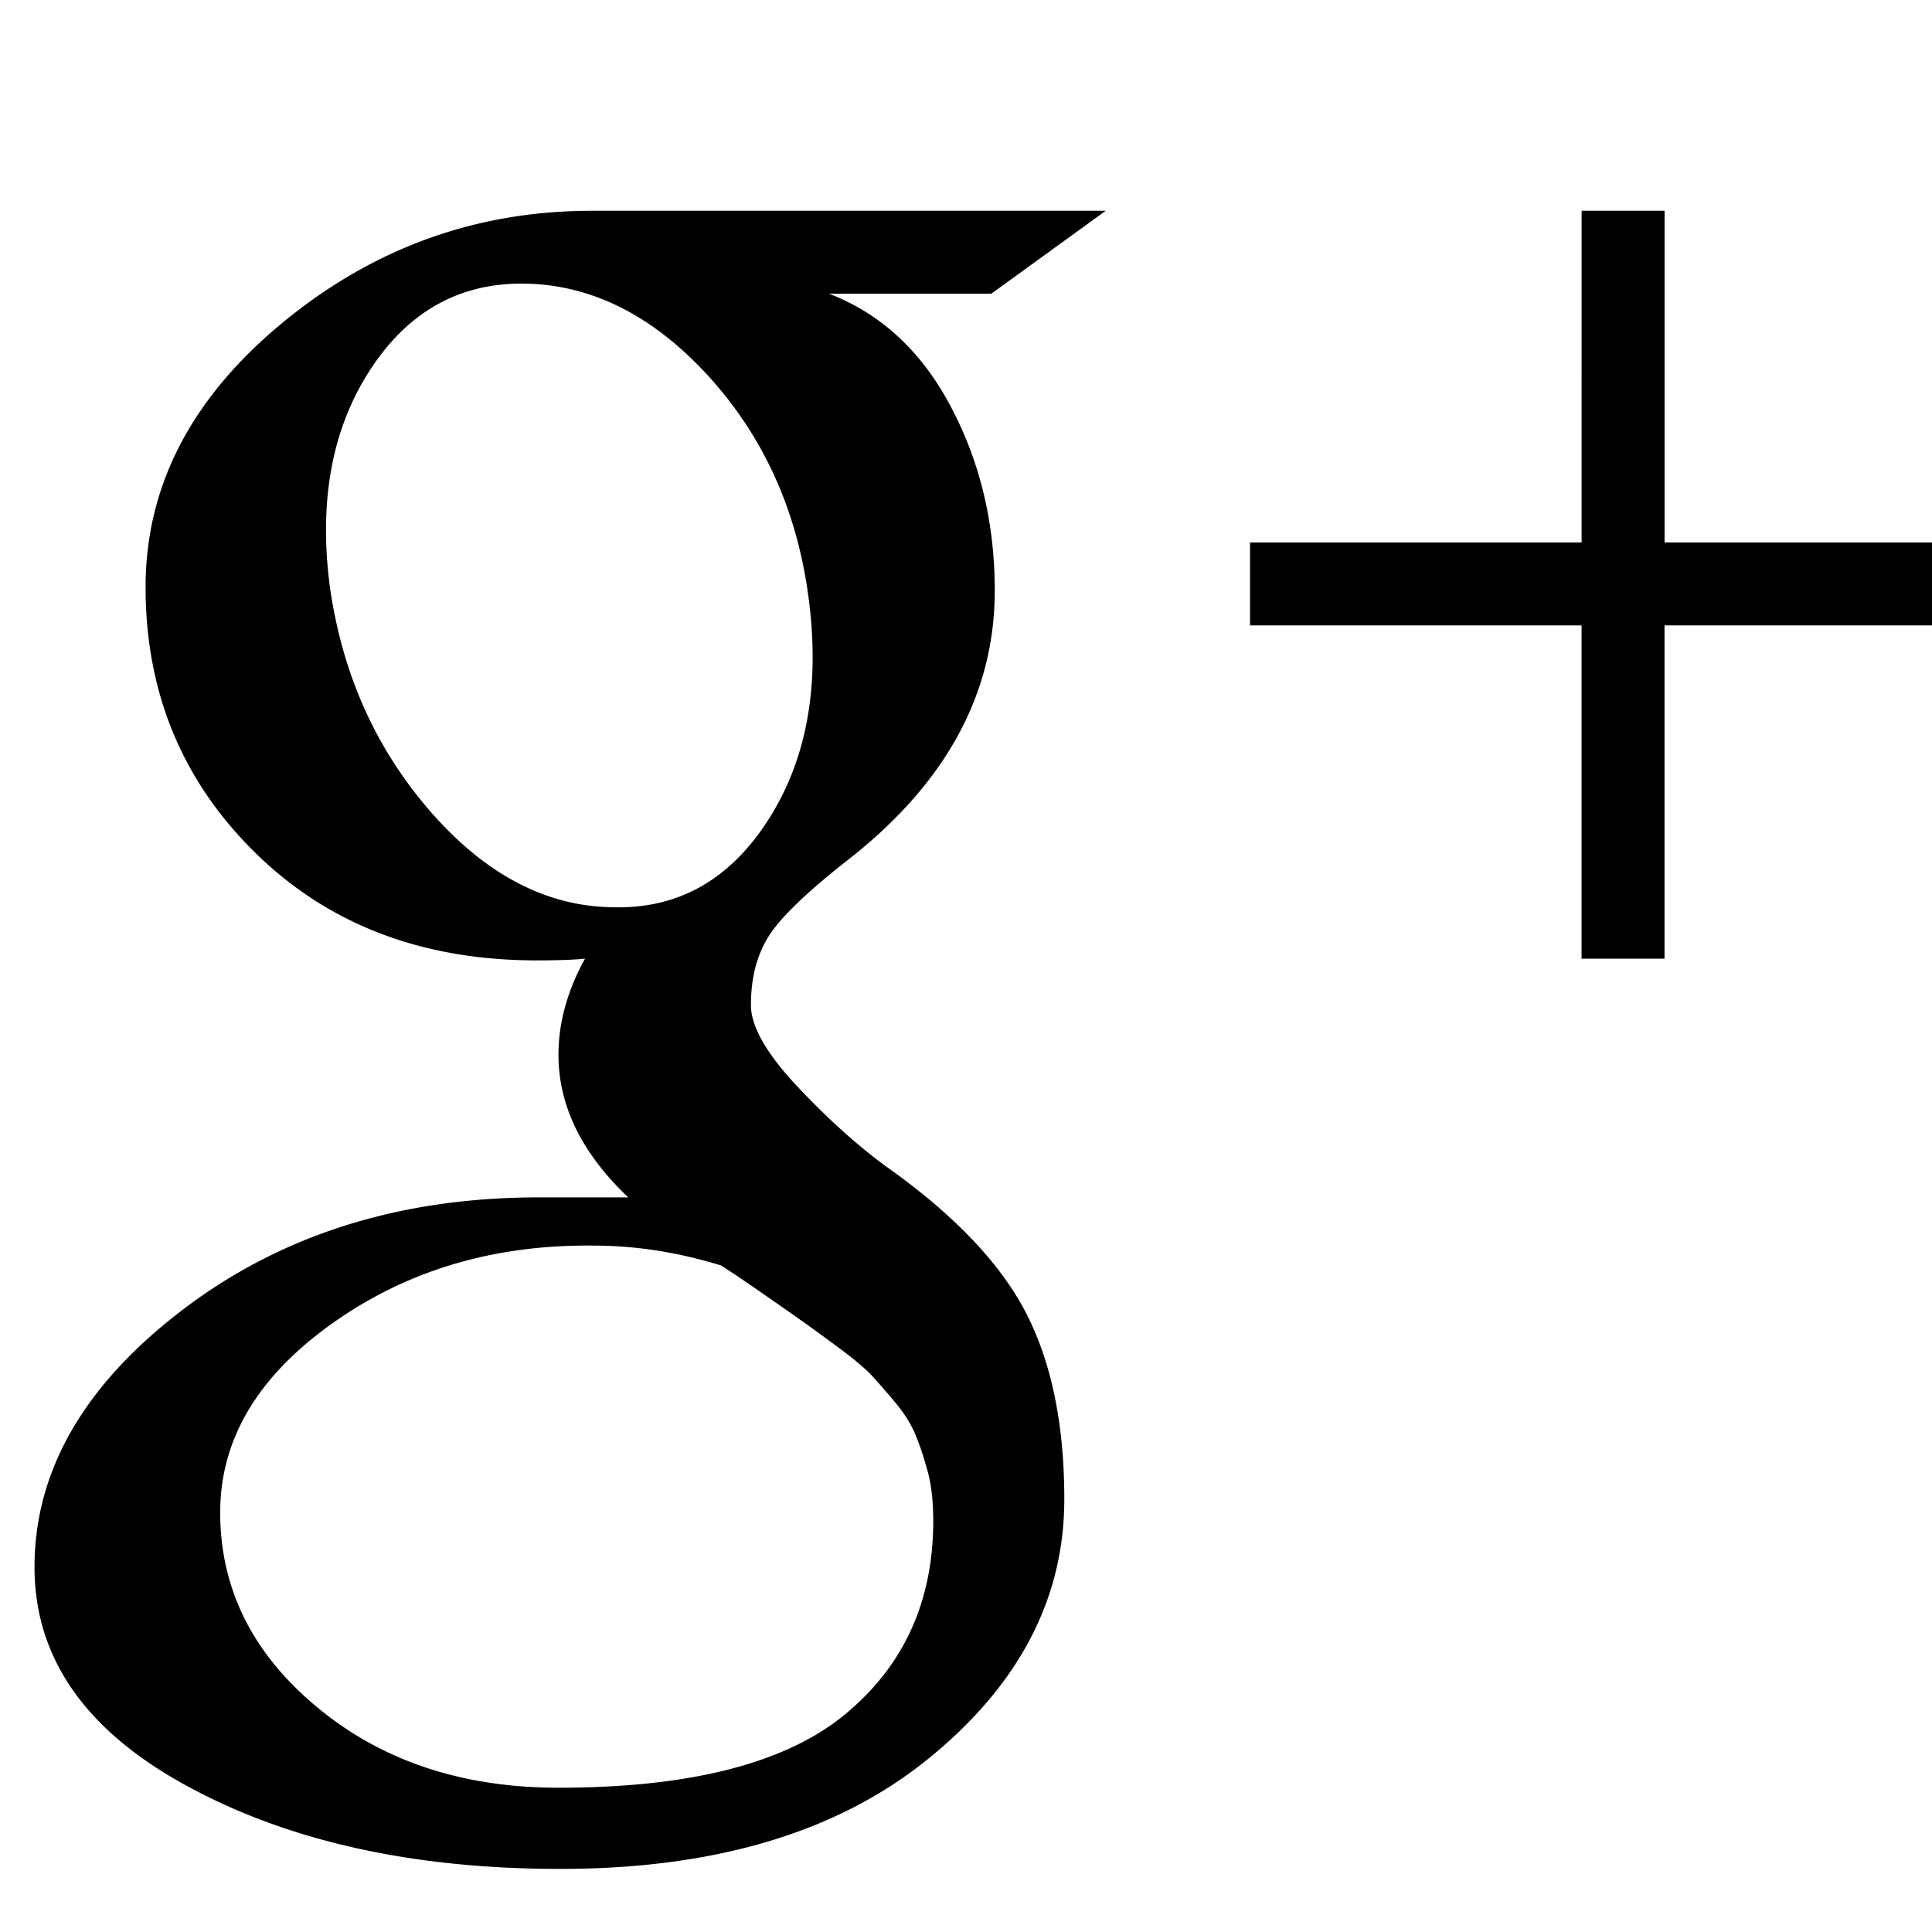 <svg viewBox="0 0 597 597" xmlns="http://www.w3.org/2000/svg"><path d="M10.667 484.256c0-29.68 15.2-56.16 45.616-79.408C86.667 381.632 123.403 370 166.443 370h27.68c-14.369-13.664-21.552-28.336-21.552-44.065 0-9.887 2.735-19.807 8.191-29.695-3.407.336-8.351.528-14.863.528-35.505 0-64.544-11.12-87.089-33.328-22.544-22.192-33.823-49.52-33.823-82 0-31.088 14-58.224 42-81.456 28.048-23.248 60-34.848 95.855-34.848h158.832L306.33 90.752h-50.192c16.048 6.144 28.624 17.776 37.648 34.864 9.056 17.056 13.6 36.032 13.6 56.88 0 31.76-15.023 59.424-45.103 83.008-12.641 9.888-20.832 17.728-24.592 23.552-3.761 5.824-5.649 12.992-5.649 21.52 0 6.48 4.64 14.704 13.84 24.608 9.233 9.888 18.448 18.272 27.664 25.072 20.817 14.688 35.28 29.744 43.313 45.088 8.031 15.408 12.015 34.688 12.015 57.904 0 30.752-14 57.472-42 80.193-28 22.752-65.92 34.063-113.76 34.063-45.423 0-83.872-8.496-115.28-25.6-31.44-17.087-47.168-39.616-47.168-67.648zm57.376-16.912c0 23.6 10 43.664 29.984 60.224 19.983 16.592 44.832 24.848 74.544 24.848 40.672 0 70.111-7.536 88.384-22.528 18.303-15.024 27.424-35.008 27.424-59.936 0-6.496-.672-11.968-2.048-16.4a87.986 87.986 0 0 0-3.569-10.527c-1.391-3.217-3.44-6.465-6.175-9.713a235.886 235.886 0 0 0-7.136-8.192c-2.065-2.223-5.393-5.024-10.017-8.464a966.217 966.217 0 0 0-10.511-7.68c-2.384-1.68-6.64-4.688-12.816-8.976-6.129-4.256-10.593-7.248-13.328-8.975-13.328-4.097-26.464-6.128-39.44-6.128-30.752-.337-57.648 7.663-80.688 24.063-23.04 16.384-34.608 35.857-34.608 58.384zm33.84-286.4c3.76 26.976 14.095 50.191 31.007 69.68 16.929 19.456 35.633 29.36 56.113 29.712 20.16.671 36.223-8.193 48.175-26.657 11.952-18.447 16.225-41.151 12.785-68.143-3.409-26.977-13.569-49.872-30.464-68.672-16.928-18.769-35.632-28.496-56.144-29.2-20.48-.657-36.704 8.032-48.673 26.16-11.951 18.096-16.223 40.464-12.8 67.12zm284.384 12.304v-25.632h102.465V65.136h25.631v102.48h103.008v25.632H514.347V296.24h-25.631V193.248H386.268z"/></svg>
